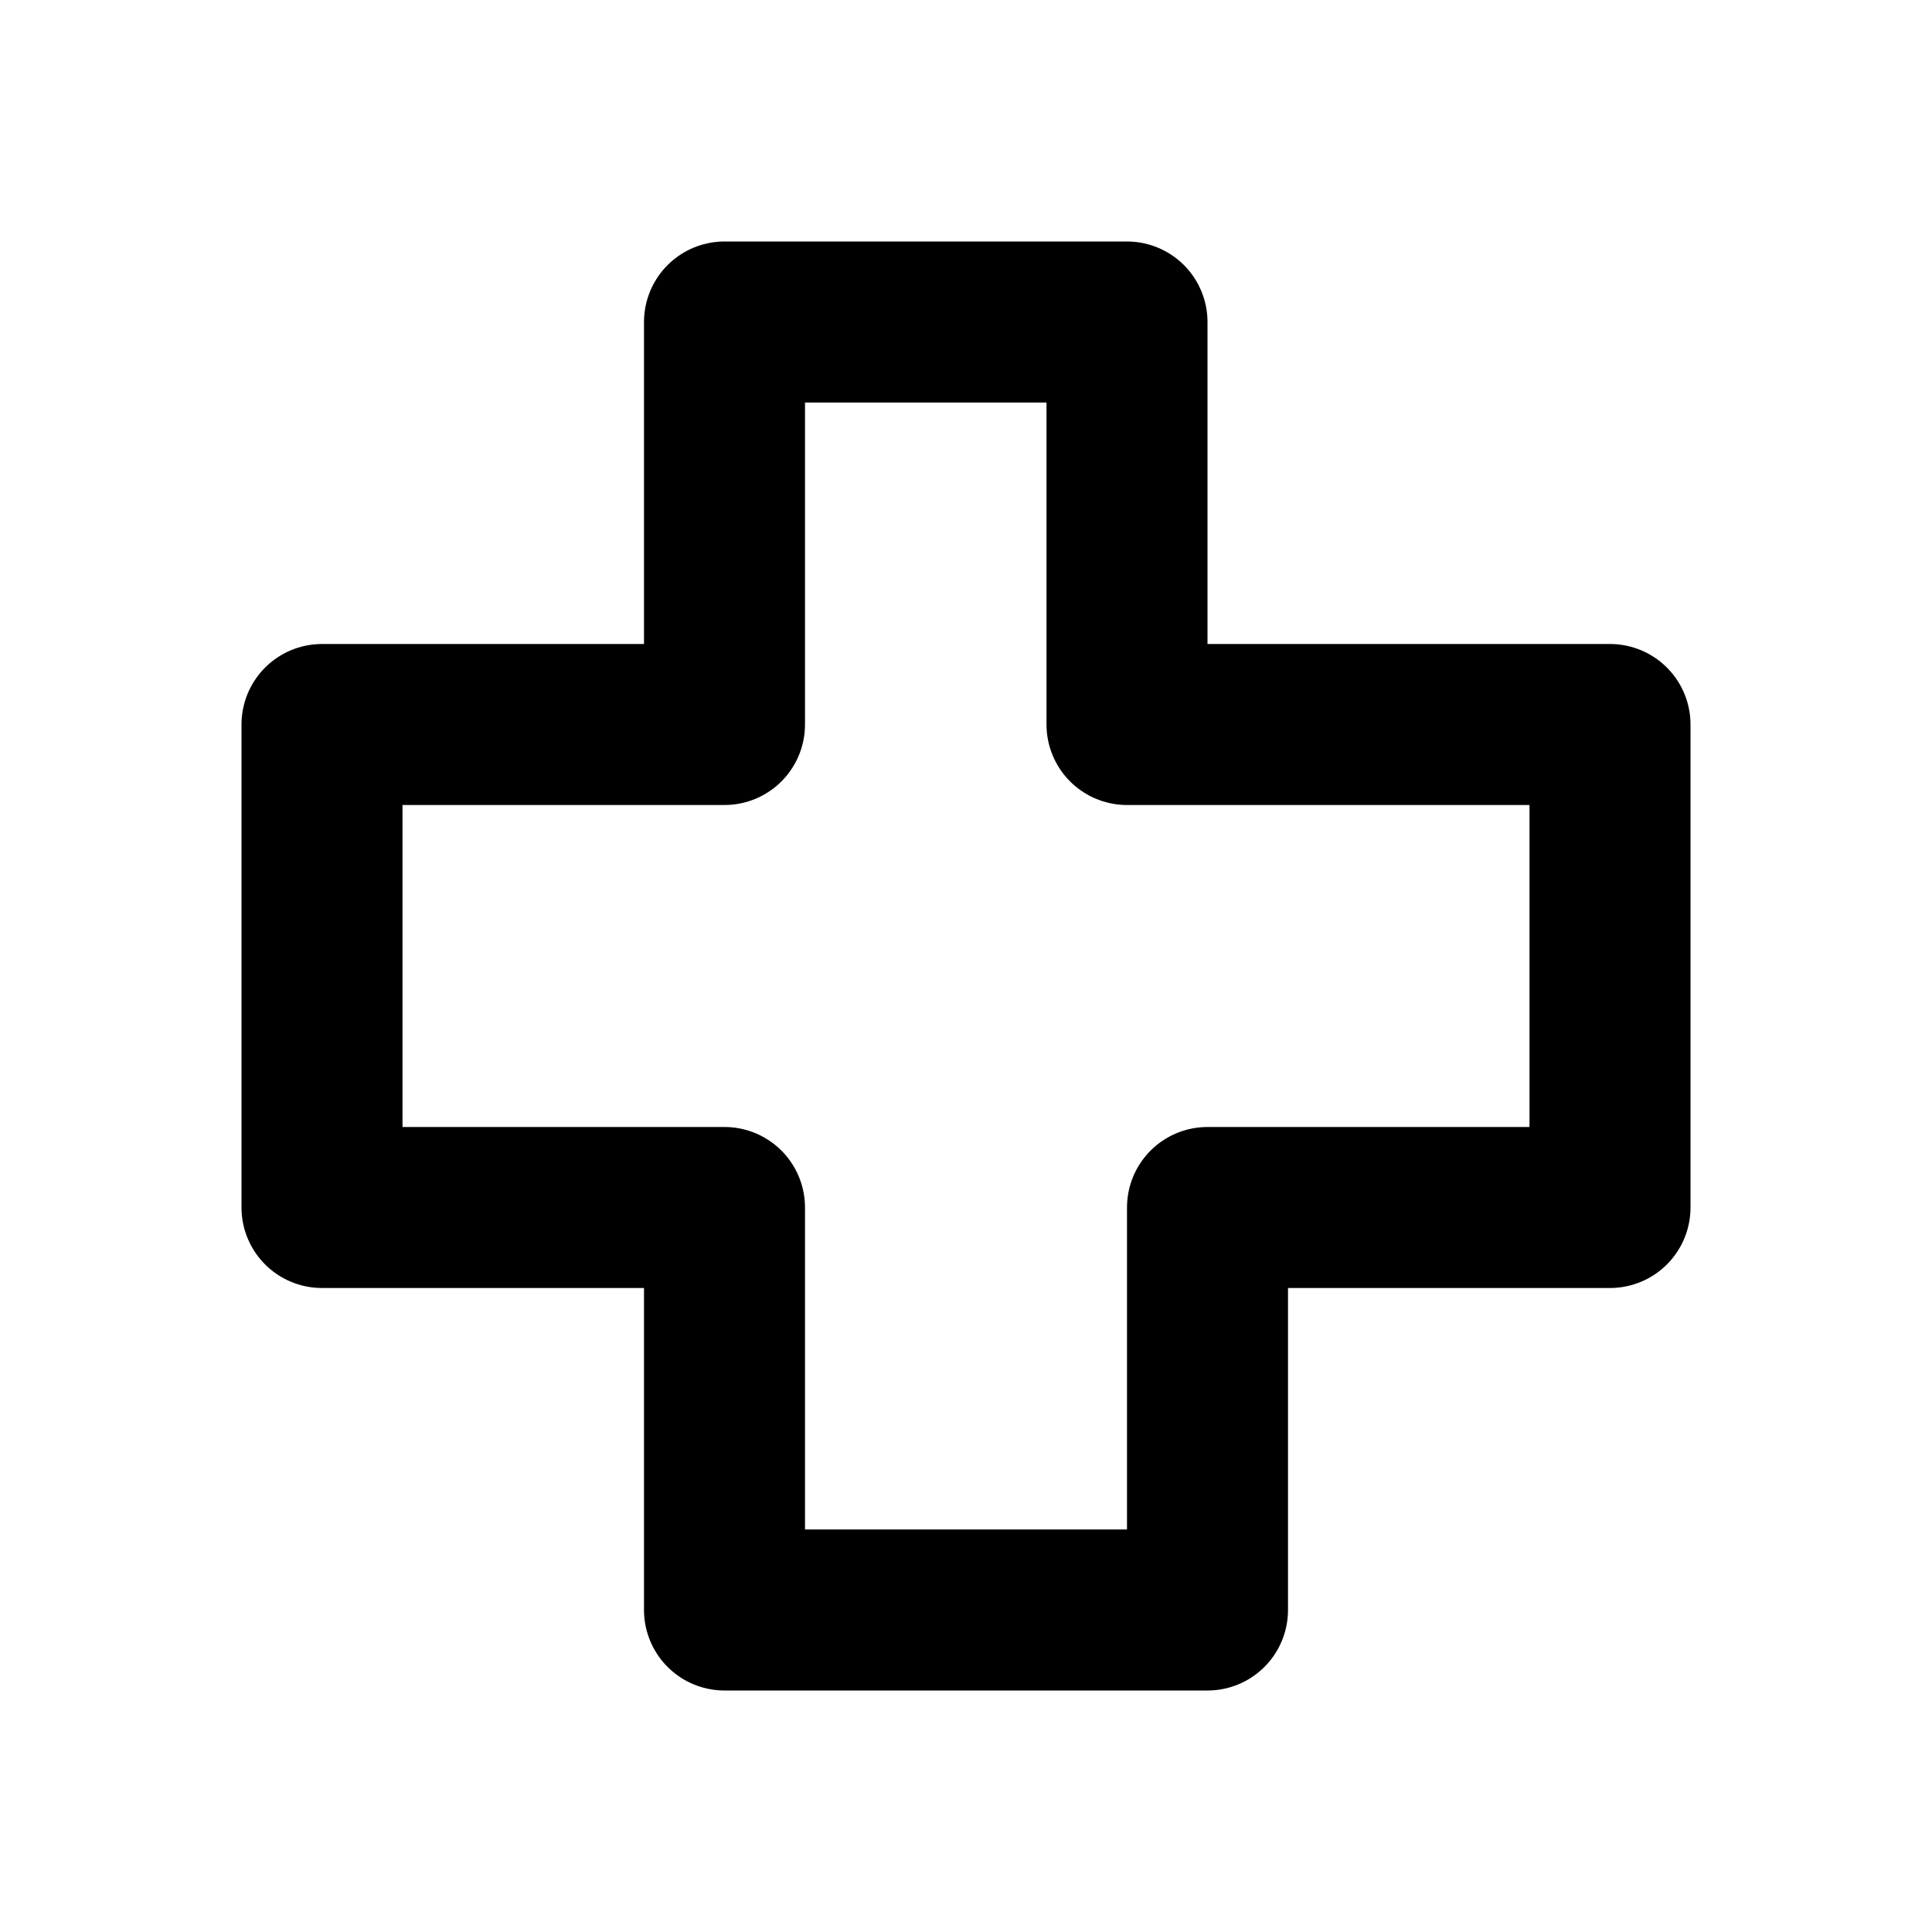 <svg xmlns="http://www.w3.org/2000/svg" width="24" height="24" viewBox="0 0 24 24" fill="none" stroke="currentColor" stroke-width="2" stroke-linecap="round" stroke-linejoin="round"><path d="M19 9h-5V4H9v5H4v6h5v5h6v-5h5V9Z"></path></svg>